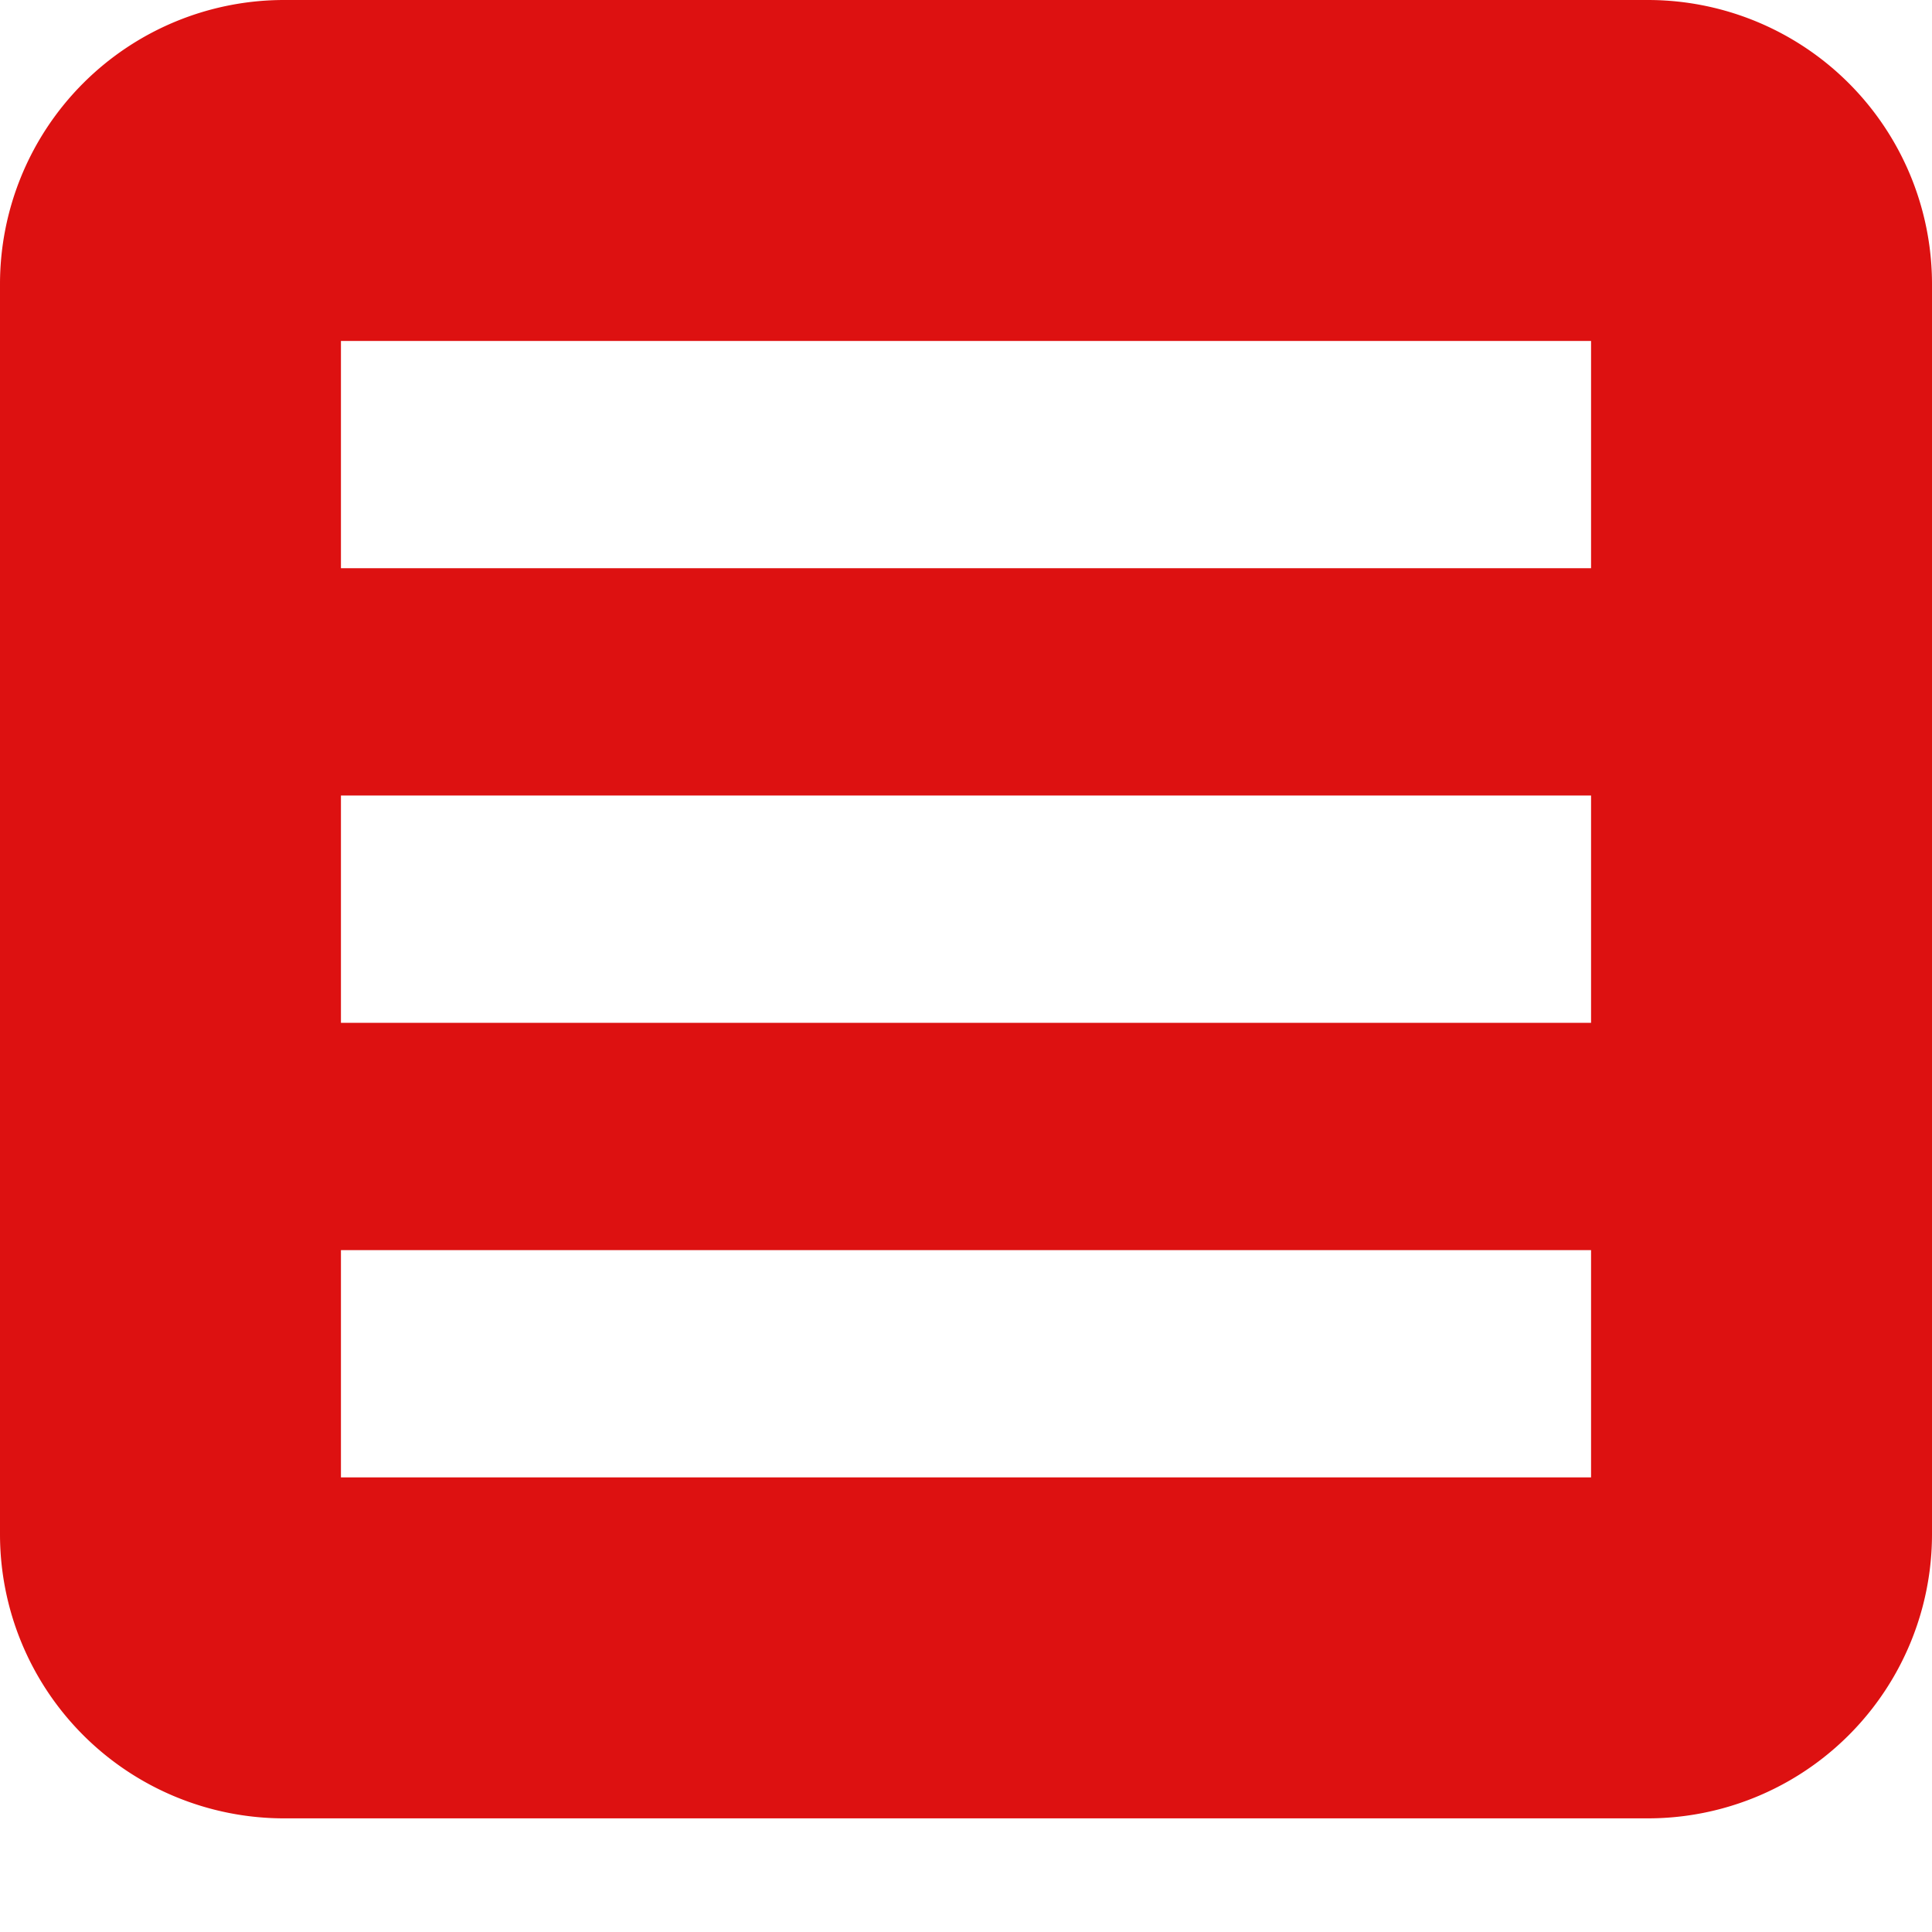 <svg width="150" height="150" viewBox="0 0 17 17">
<path d="M2.5,0
         H14.5
         A2.5,2.5 0 0 1 17,2.5
         V13.5
         A2.5,2.5 0 0 1 14.5,16
         H2.5
         A2.5,2.5 0 0 1 0,13.5
         V2.5
         A2.5,2.5 0 0 1 2.5,0
         Z
         M3,5H14V3H3Z
         M3,9H14V7H3Z
         M3,13H14V11H3Z
         "
      fill="#D11" stroke="none"/>
</svg>

